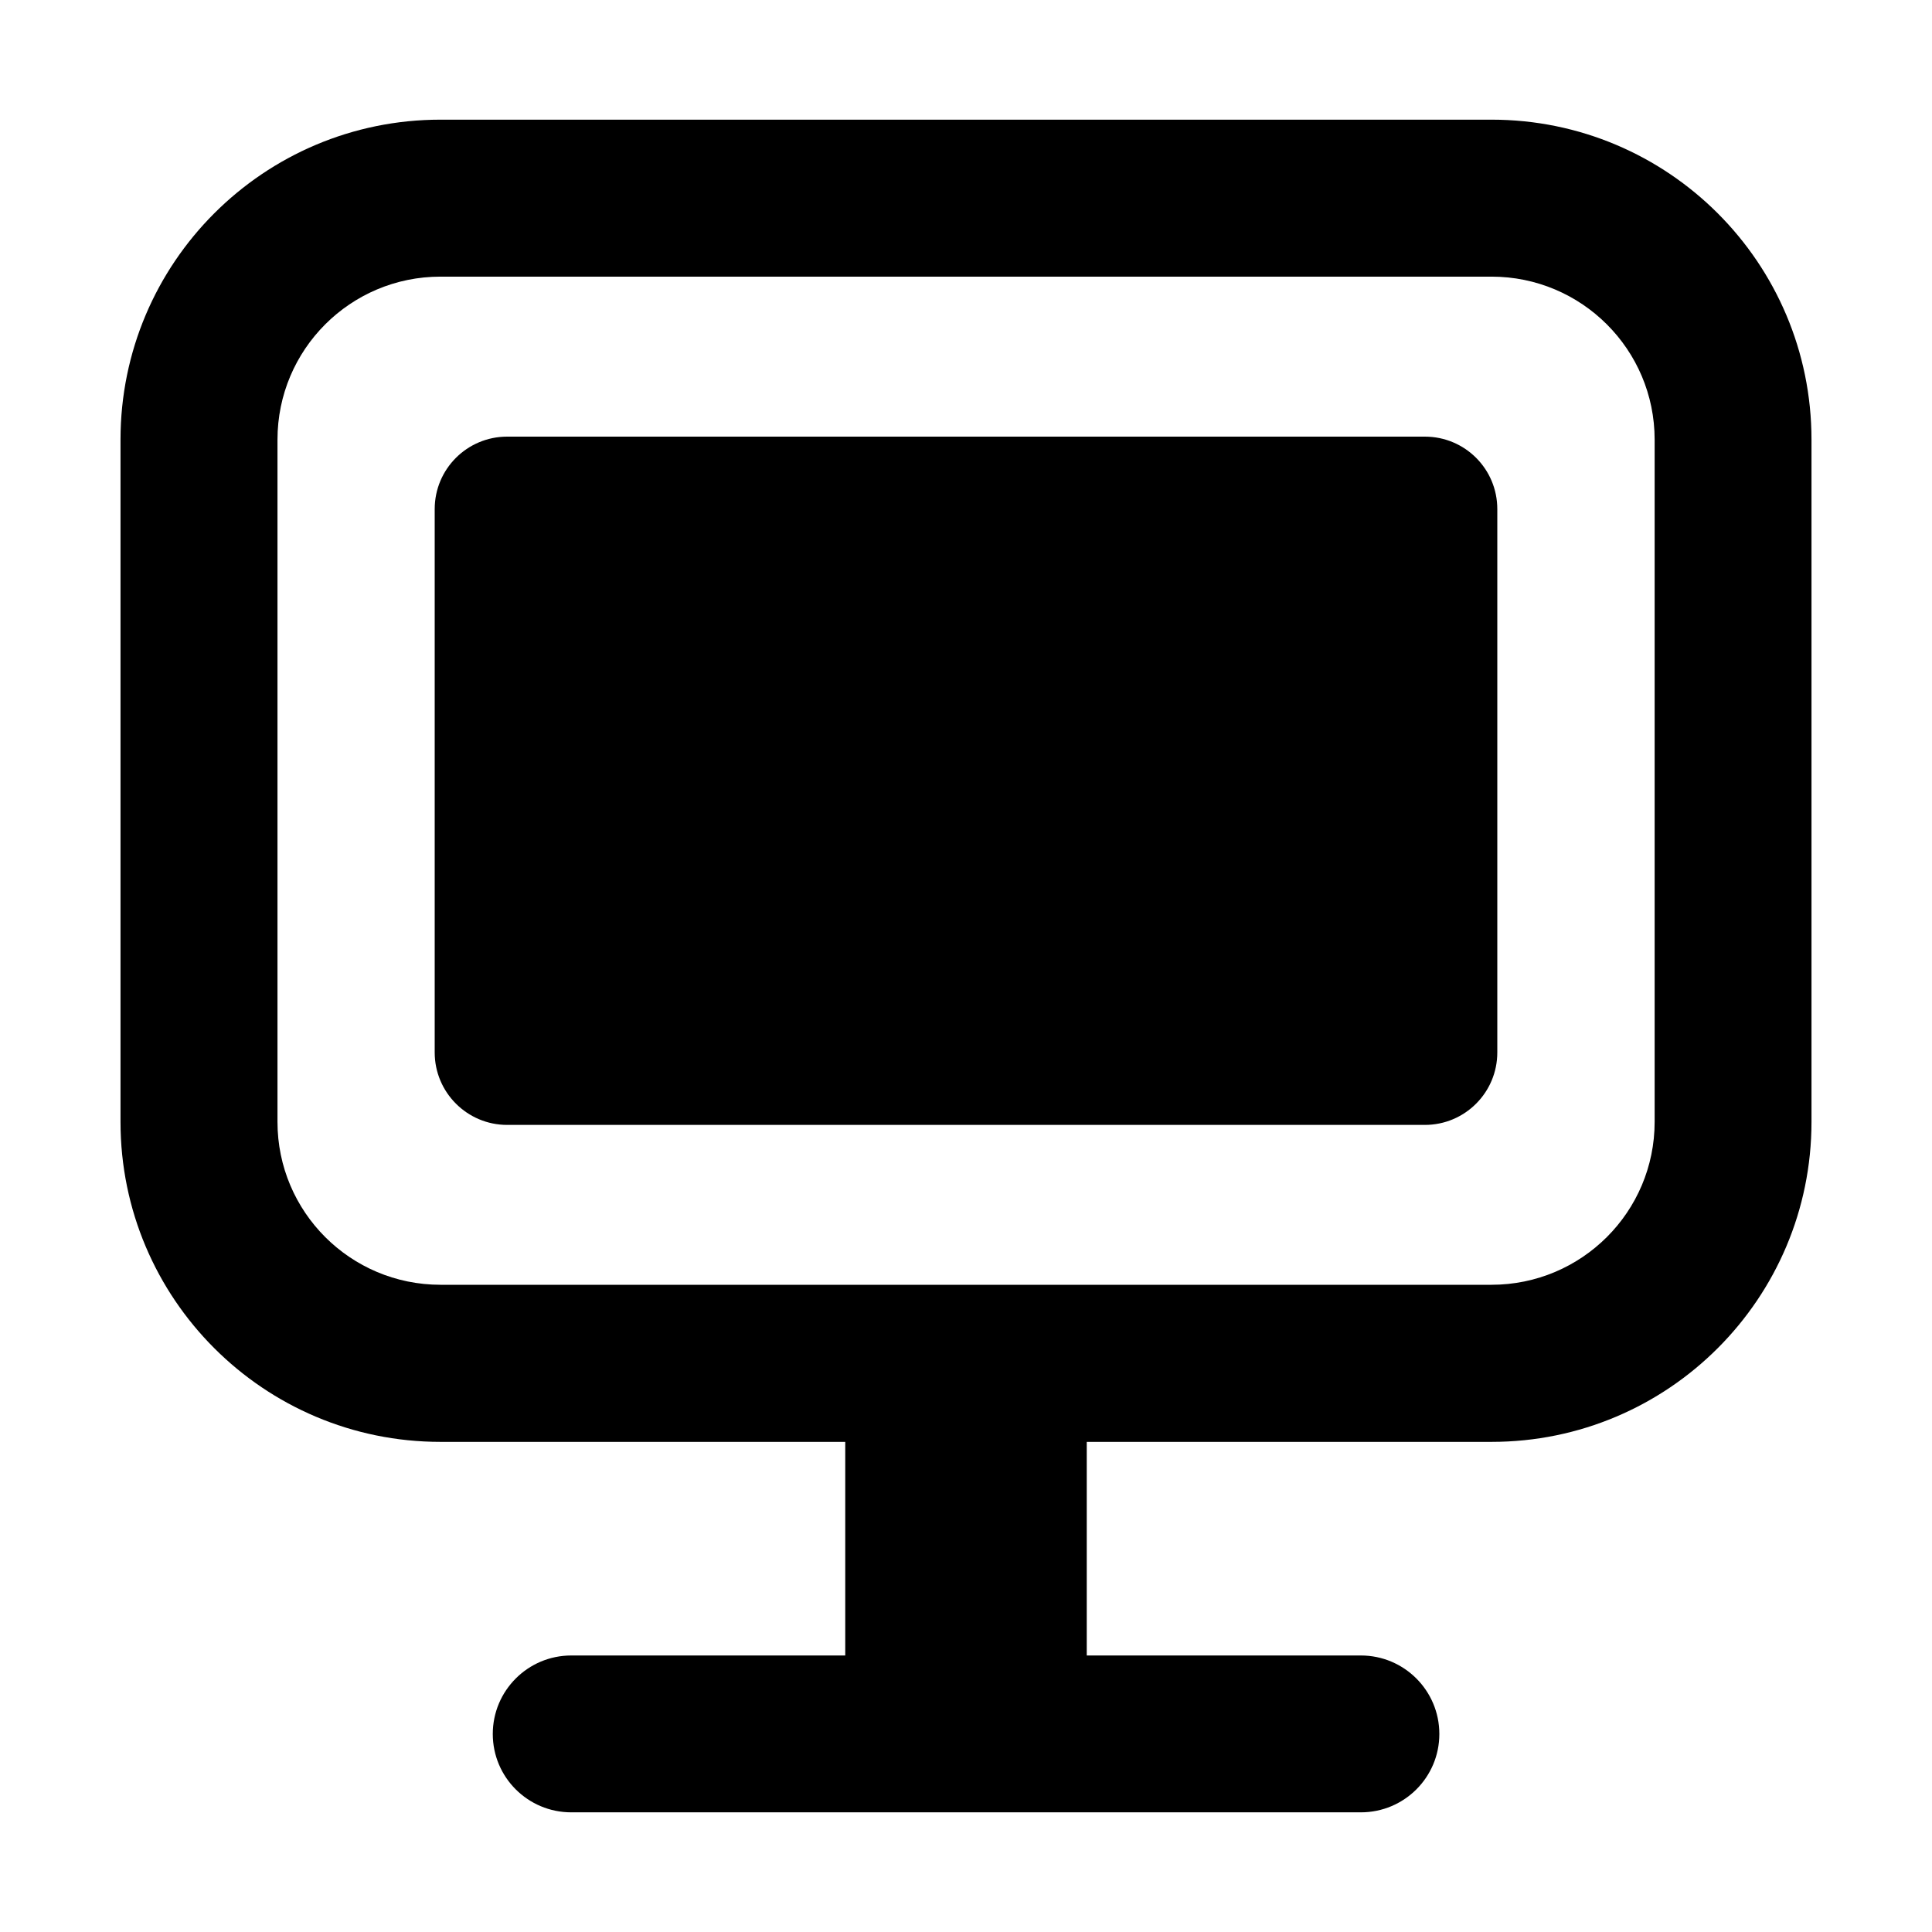 <svg width="16" height="16" viewBox="0 0 16 16" fill="none" xmlns="http://www.w3.org/2000/svg">
<path d="M4.2 3.616C3.869 3.616 3.6 3.884 3.6 4.216V8.716C3.6 9.047 3.869 9.316 4.2 9.316H11.8C12.132 9.316 12.4 9.047 12.4 8.716V4.216C12.4 3.884 12.132 3.616 11.8 3.616H4.2Z" fill="black"/>
<path fill-rule="evenodd" clip-rule="evenodd" d="M3.648 0.991C2.184 0.991 0.998 2.177 0.998 3.641V9.291C0.998 10.754 2.184 11.941 3.648 11.941H7V13.71H4.731C4.372 13.71 4.081 14.001 4.081 14.36C4.081 14.719 4.372 15.009 4.731 15.009H11.27C11.629 15.009 11.92 14.719 11.92 14.36C11.92 14.001 11.629 13.71 11.27 13.71H9V11.941H12.352C13.816 11.941 15.002 10.754 15.002 9.291V3.641C15.002 2.177 13.816 0.991 12.352 0.991H3.648ZM2.298 3.641C2.298 2.895 2.902 2.291 3.648 2.291H12.352C13.098 2.291 13.703 2.895 13.703 3.641V9.291C13.703 10.036 13.098 10.64 12.352 10.64H3.648C2.902 10.64 2.298 10.036 2.298 9.291V3.641Z" fill="black"/>
</svg>
